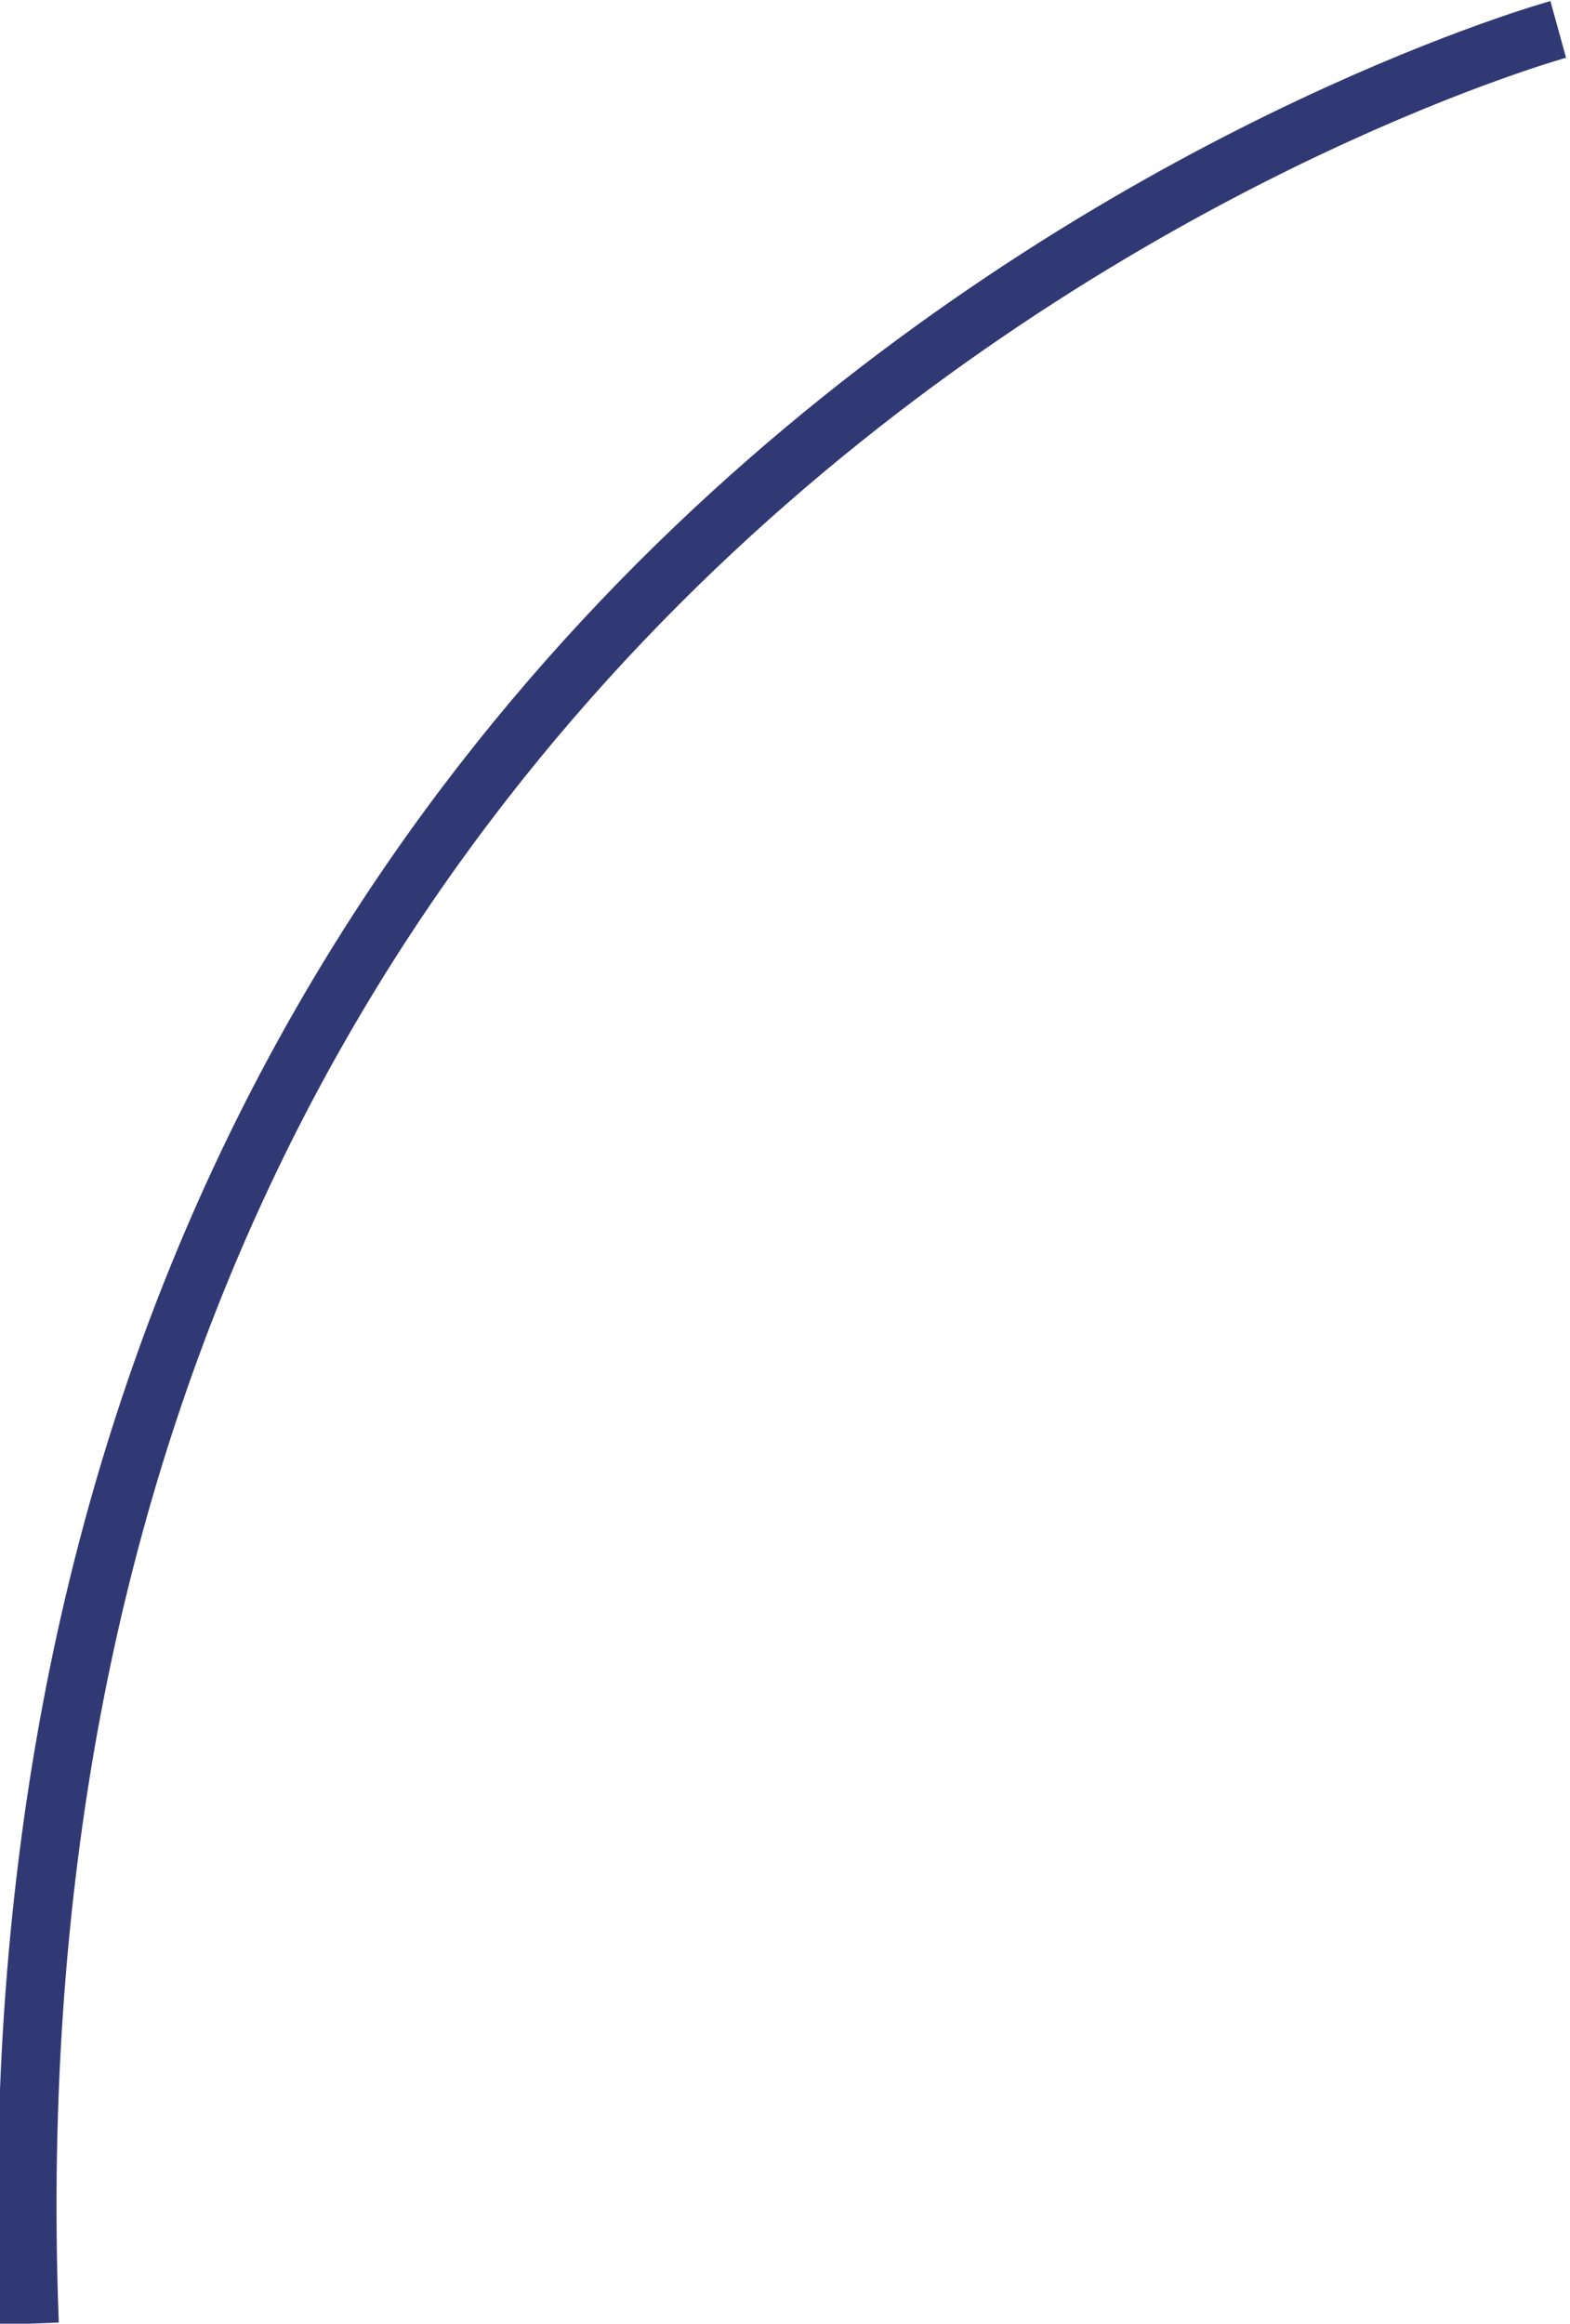 <?xml version="1.0" encoding="utf-8"?>
<!-- Generator: Adobe Illustrator 19.0.0, SVG Export Plug-In . SVG Version: 6.00 Build 0)  -->
<svg version="1.1" id="Layer_1" xmlns="http://www.w3.org/2000/svg" xmlns:xlink="http://www.w3.org/1999/xlink" x="0px" y="0px"
	 viewBox="0 0 26.7 39.5" style="enable-background:new 0 0 26.7 39.5;" xml:space="preserve">
<style type="text/css">
	.st0{fill-rule:evenodd;clip-rule:evenodd;fill:none;stroke:#313975;stroke-miterlimit:10;}
</style>
<path id="XMLID_135_" class="st0" d="M26.5,0.5c0,0-27.2,7.5-26,39"/>
</svg>
